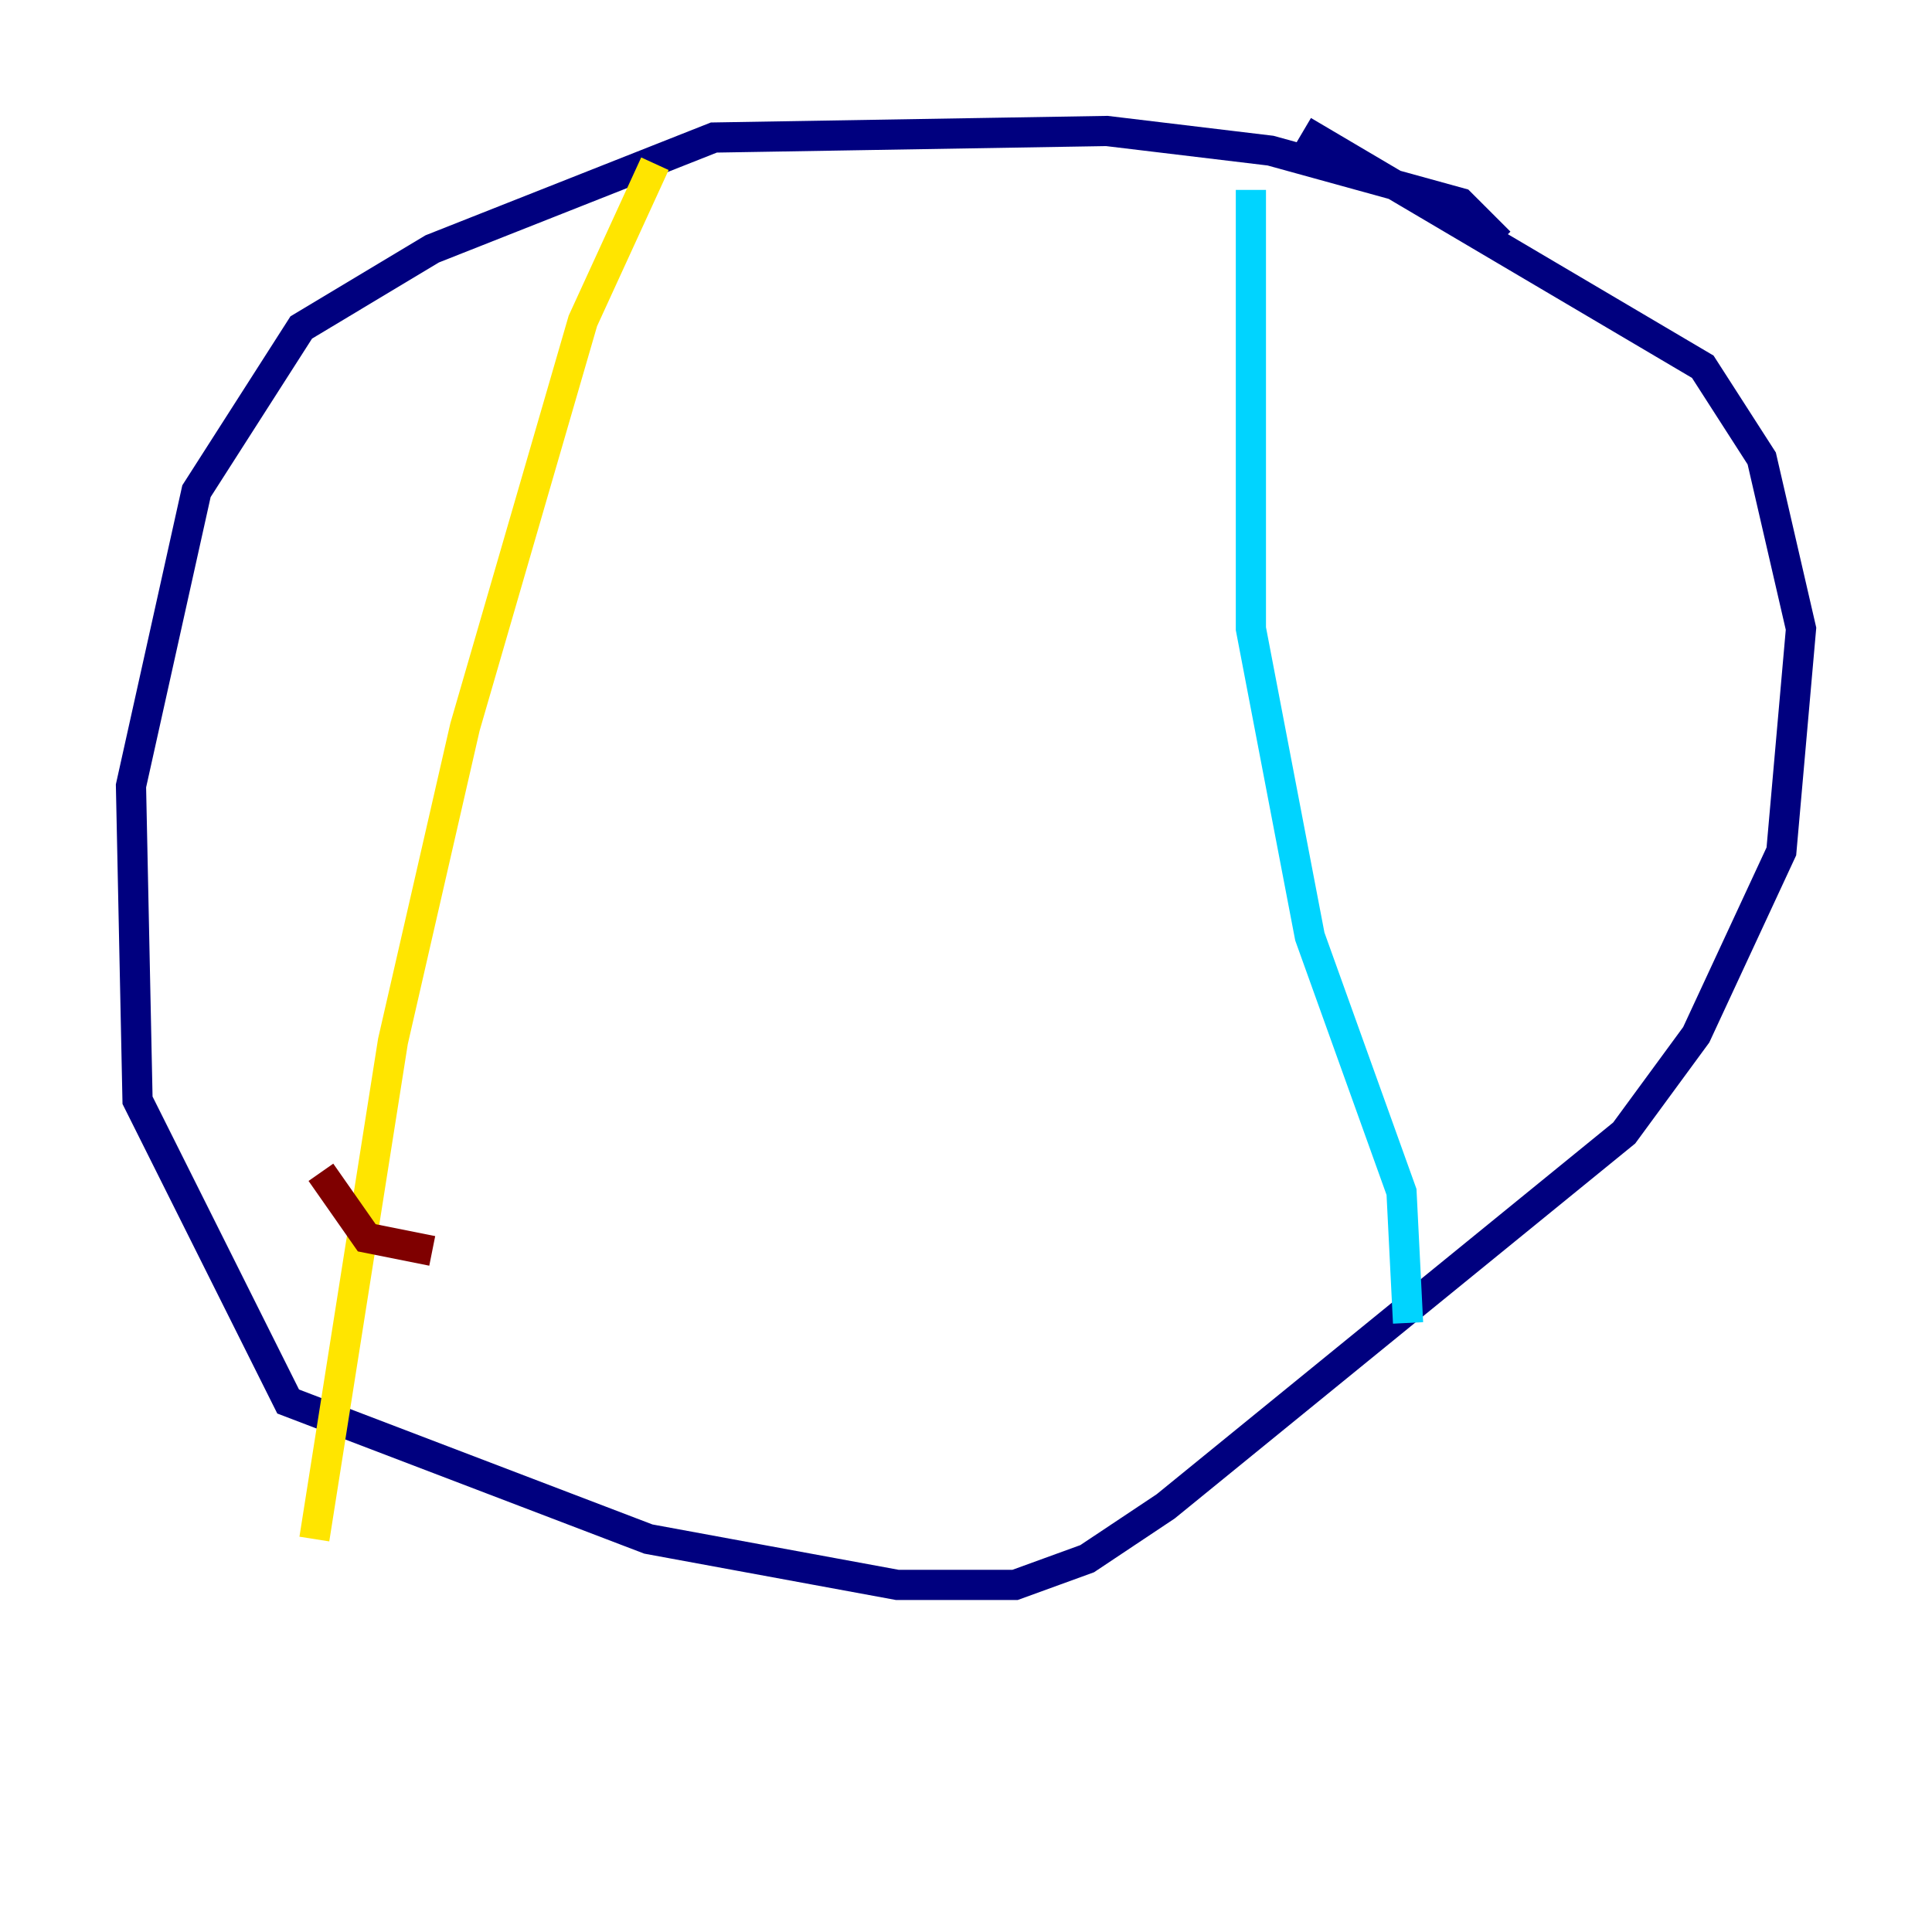 <?xml version="1.0" encoding="utf-8" ?>
<svg baseProfile="tiny" height="128" version="1.2" viewBox="0,0,128,128" width="128" xmlns="http://www.w3.org/2000/svg" xmlns:ev="http://www.w3.org/2001/xml-events" xmlns:xlink="http://www.w3.org/1999/xlink"><defs /><polyline fill="none" points="99.363,16.054 96.759,13.451 84.176,9.98 73.329,8.678 47.295,9.112 28.637,16.488 19.959,21.695 13.017,32.542 8.678,52.068 9.112,72.895 19.091,92.854 42.956,101.966 59.444,105.003 67.254,105.003 72.027,103.268 77.234,99.797 107.607,75.064 112.38,68.556 118.02,56.407 119.322,41.654 116.719,30.373 112.814,24.298 86.346,8.678" stroke="#00007f" stroke-width="2" /><polyline fill="none" points="82.875,12.583 82.875,41.654 86.78,62.047 92.854,78.969 93.288,87.647" stroke="#00d4ff" stroke-width="2" /><polyline fill="none" points="43.39,10.848 38.617,21.261 30.807,48.163 26.034,68.99 20.827,101.966" stroke="#ffe500" stroke-width="2" /><polyline fill="none" points="21.261,77.668 24.298,82.007 28.637,82.875" stroke="#7f0000" stroke-width="2" /></svg>